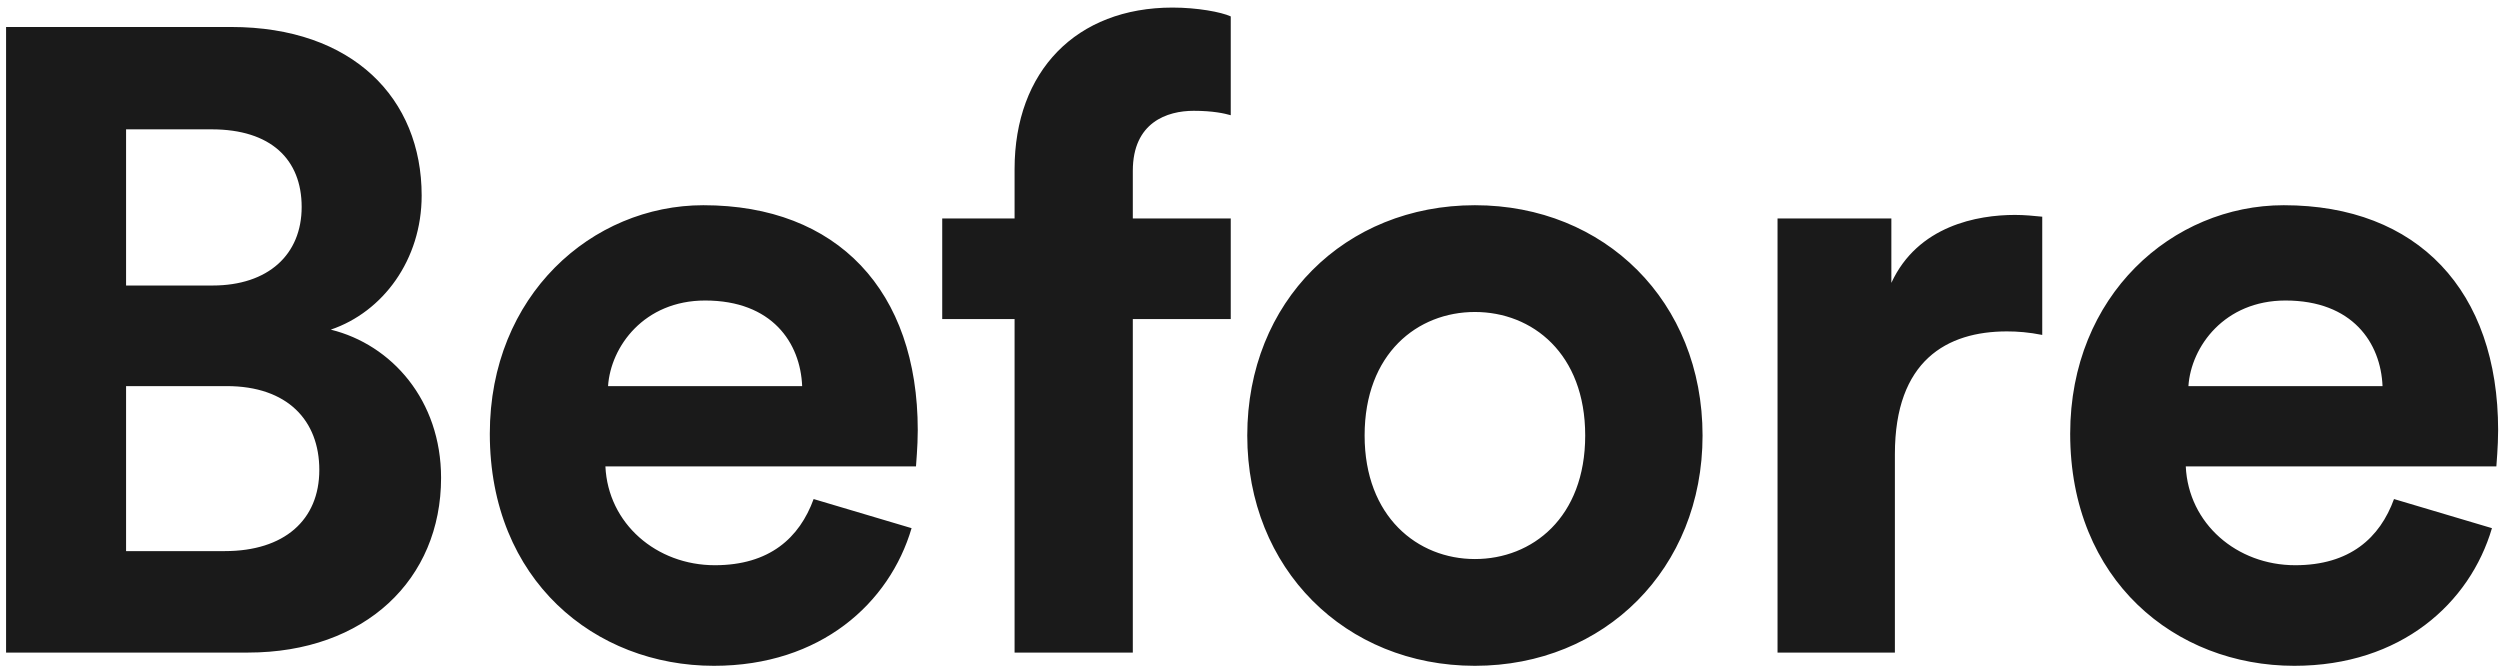 <svg width="272" height="73" viewBox="0 0 272 73" fill="none" xmlns="http://www.w3.org/2000/svg">
<path d="M0.661 2.936V71H26.965C39.733 71 47.989 63.032 47.989 51.992C47.989 43.544 42.613 37.496 35.989 35.864C41.653 33.944 45.877 28.28 45.877 21.272C45.877 10.712 38.389 2.936 25.141 2.936H0.661ZM13.717 31.064V14.072H23.029C29.461 14.072 32.821 17.336 32.821 22.52C32.821 27.704 29.173 31.064 23.125 31.064H13.717ZM13.717 59.96V42.008H24.661C31.285 42.008 34.741 45.752 34.741 51.128C34.741 56.6 30.901 59.96 24.469 59.96H13.717ZM66.156 42.008C66.444 37.688 70.091 32.696 76.716 32.696C84.011 32.696 87.084 37.304 87.275 42.008H66.156ZM88.523 54.296C86.987 58.52 83.724 61.496 77.772 61.496C71.436 61.496 66.156 56.984 65.868 50.744H99.659C99.659 50.552 99.852 48.632 99.852 46.808C99.852 31.64 91.115 22.328 76.523 22.328C64.427 22.328 53.291 32.12 53.291 47.192C53.291 63.128 64.716 72.44 77.675 72.44C89.291 72.44 96.779 65.624 99.18 57.464L88.523 54.296ZM129.874 12.056C131.986 12.056 133.234 12.344 133.906 12.536V1.784C132.85 1.304 130.258 0.824 127.57 0.824C117.106 0.824 110.386 7.736 110.386 18.392V23.768H102.514V34.712H110.386V71H123.25V34.712H133.906V23.768H123.25V18.584C123.25 13.304 126.994 12.056 129.874 12.056ZM160.47 60.824C154.23 60.824 148.47 56.216 148.47 47.384C148.47 38.456 154.23 33.944 160.47 33.944C166.71 33.944 172.47 38.456 172.47 47.384C172.47 56.312 166.71 60.824 160.47 60.824ZM160.47 22.328C146.358 22.328 135.702 32.792 135.702 47.384C135.702 61.88 146.358 72.44 160.47 72.44C174.582 72.44 185.238 61.88 185.238 47.384C185.238 32.792 174.582 22.328 160.47 22.328ZM222.196 23.576C221.236 23.48 220.276 23.384 219.22 23.384C215.188 23.384 208.66 24.536 205.78 30.776V23.768H193.396V71H206.164V49.4C206.164 39.224 211.828 36.056 218.356 36.056C219.508 36.056 220.756 36.152 222.196 36.44V23.576ZM238.1 42.008C238.388 37.688 242.036 32.696 248.66 32.696C255.956 32.696 259.028 37.304 259.22 42.008H238.1ZM260.468 54.296C258.932 58.52 255.668 61.496 249.716 61.496C243.38 61.496 238.1 56.984 237.812 50.744H271.604C271.604 50.552 271.796 48.632 271.796 46.808C271.796 31.64 263.06 22.328 248.468 22.328C236.372 22.328 225.236 32.12 225.236 47.192C225.236 63.128 236.66 72.44 249.62 72.44C261.236 72.44 268.724 65.624 271.124 57.464L260.468 54.296Z" fill="#1A1A1A"/>
</svg>
